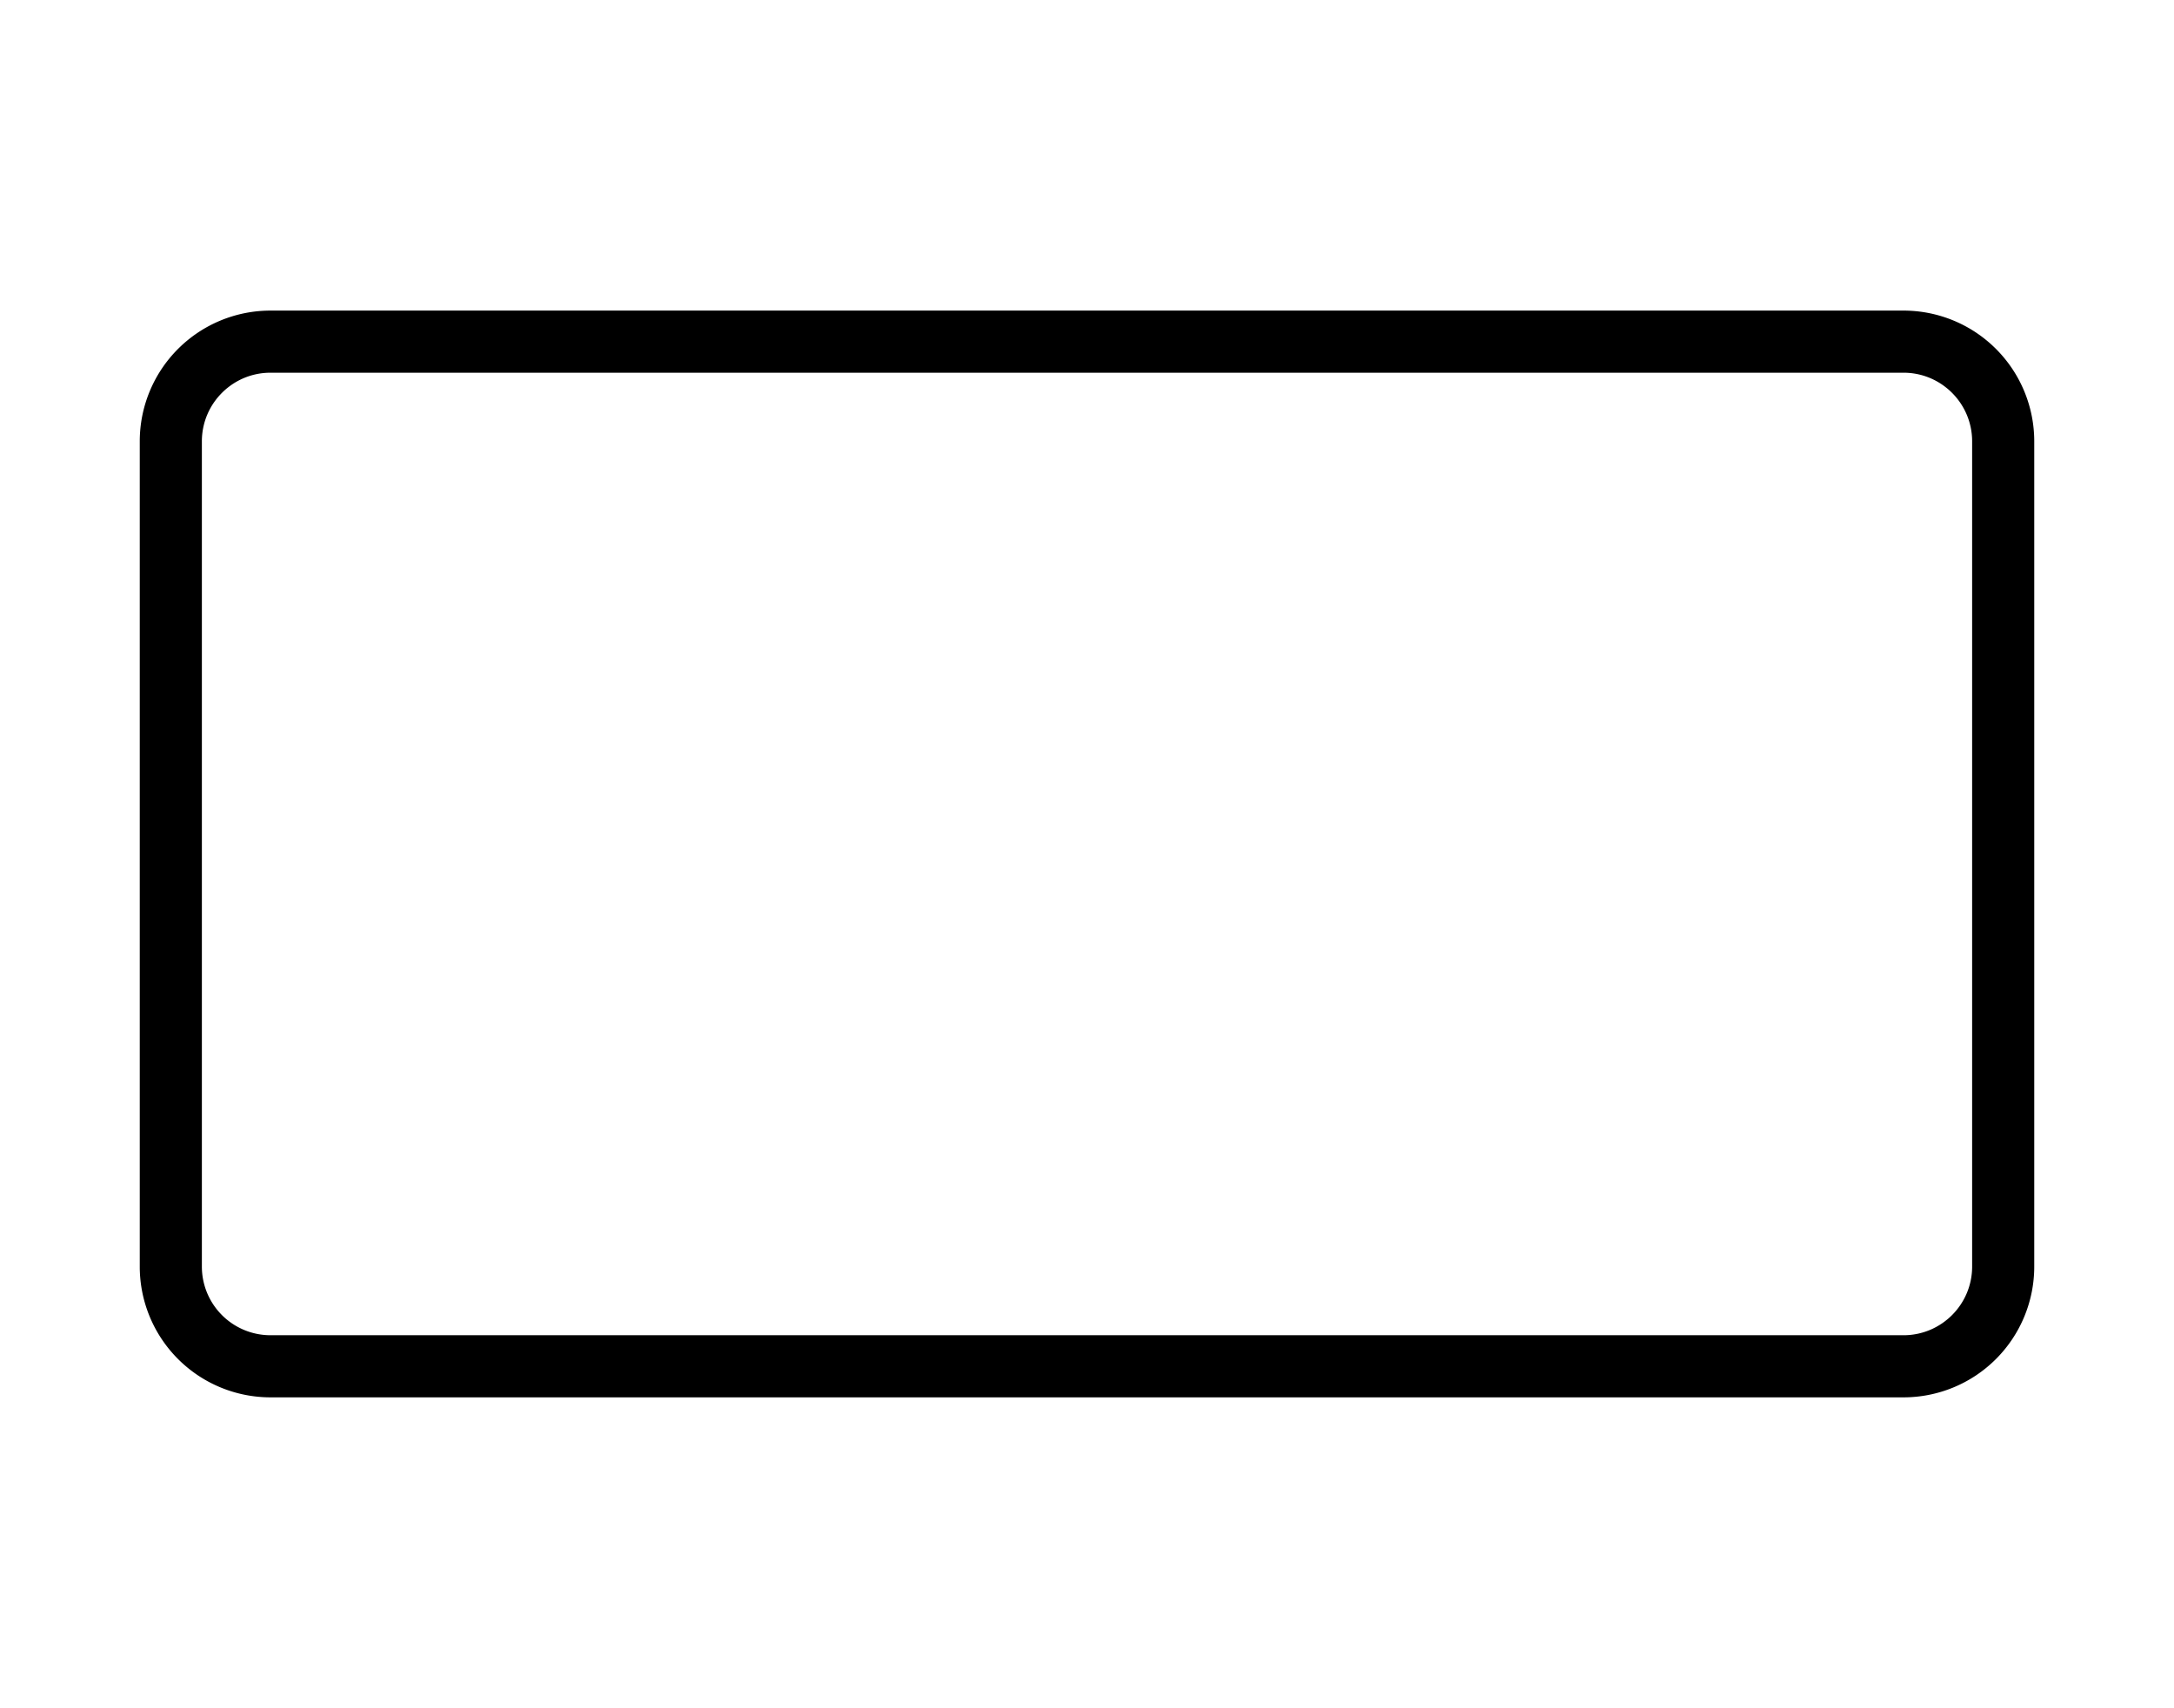 <svg xmlns="http://www.w3.org/2000/svg" id="a" version="1.1" viewBox="0 0 70 55"><defs id="defs26"><style id="style24">.b{letter-spacing:0}.c{font-family:DBSans-Bold,DB Sans;font-size:12px}</style></defs><path id="path28" d="M61.29 12c1.22 0 2.21.99 2.21 2.21v26.57c0 1.22-.99 2.21-2.21 2.21H8.71a2.21 2.21 0 0 1-2.21-2.21V14.21c0-1.22.99-2.21 2.21-2.21h52.58m0-2H8.71a4.21 4.21 0 0 0-4.21 4.21v26.57a4.21 4.21 0 0 0 4.21 4.21h52.58a4.21 4.21 0 0 0 4.21-4.21V14.21A4.21 4.21 0 0 0 61.29 10Z"/></svg>